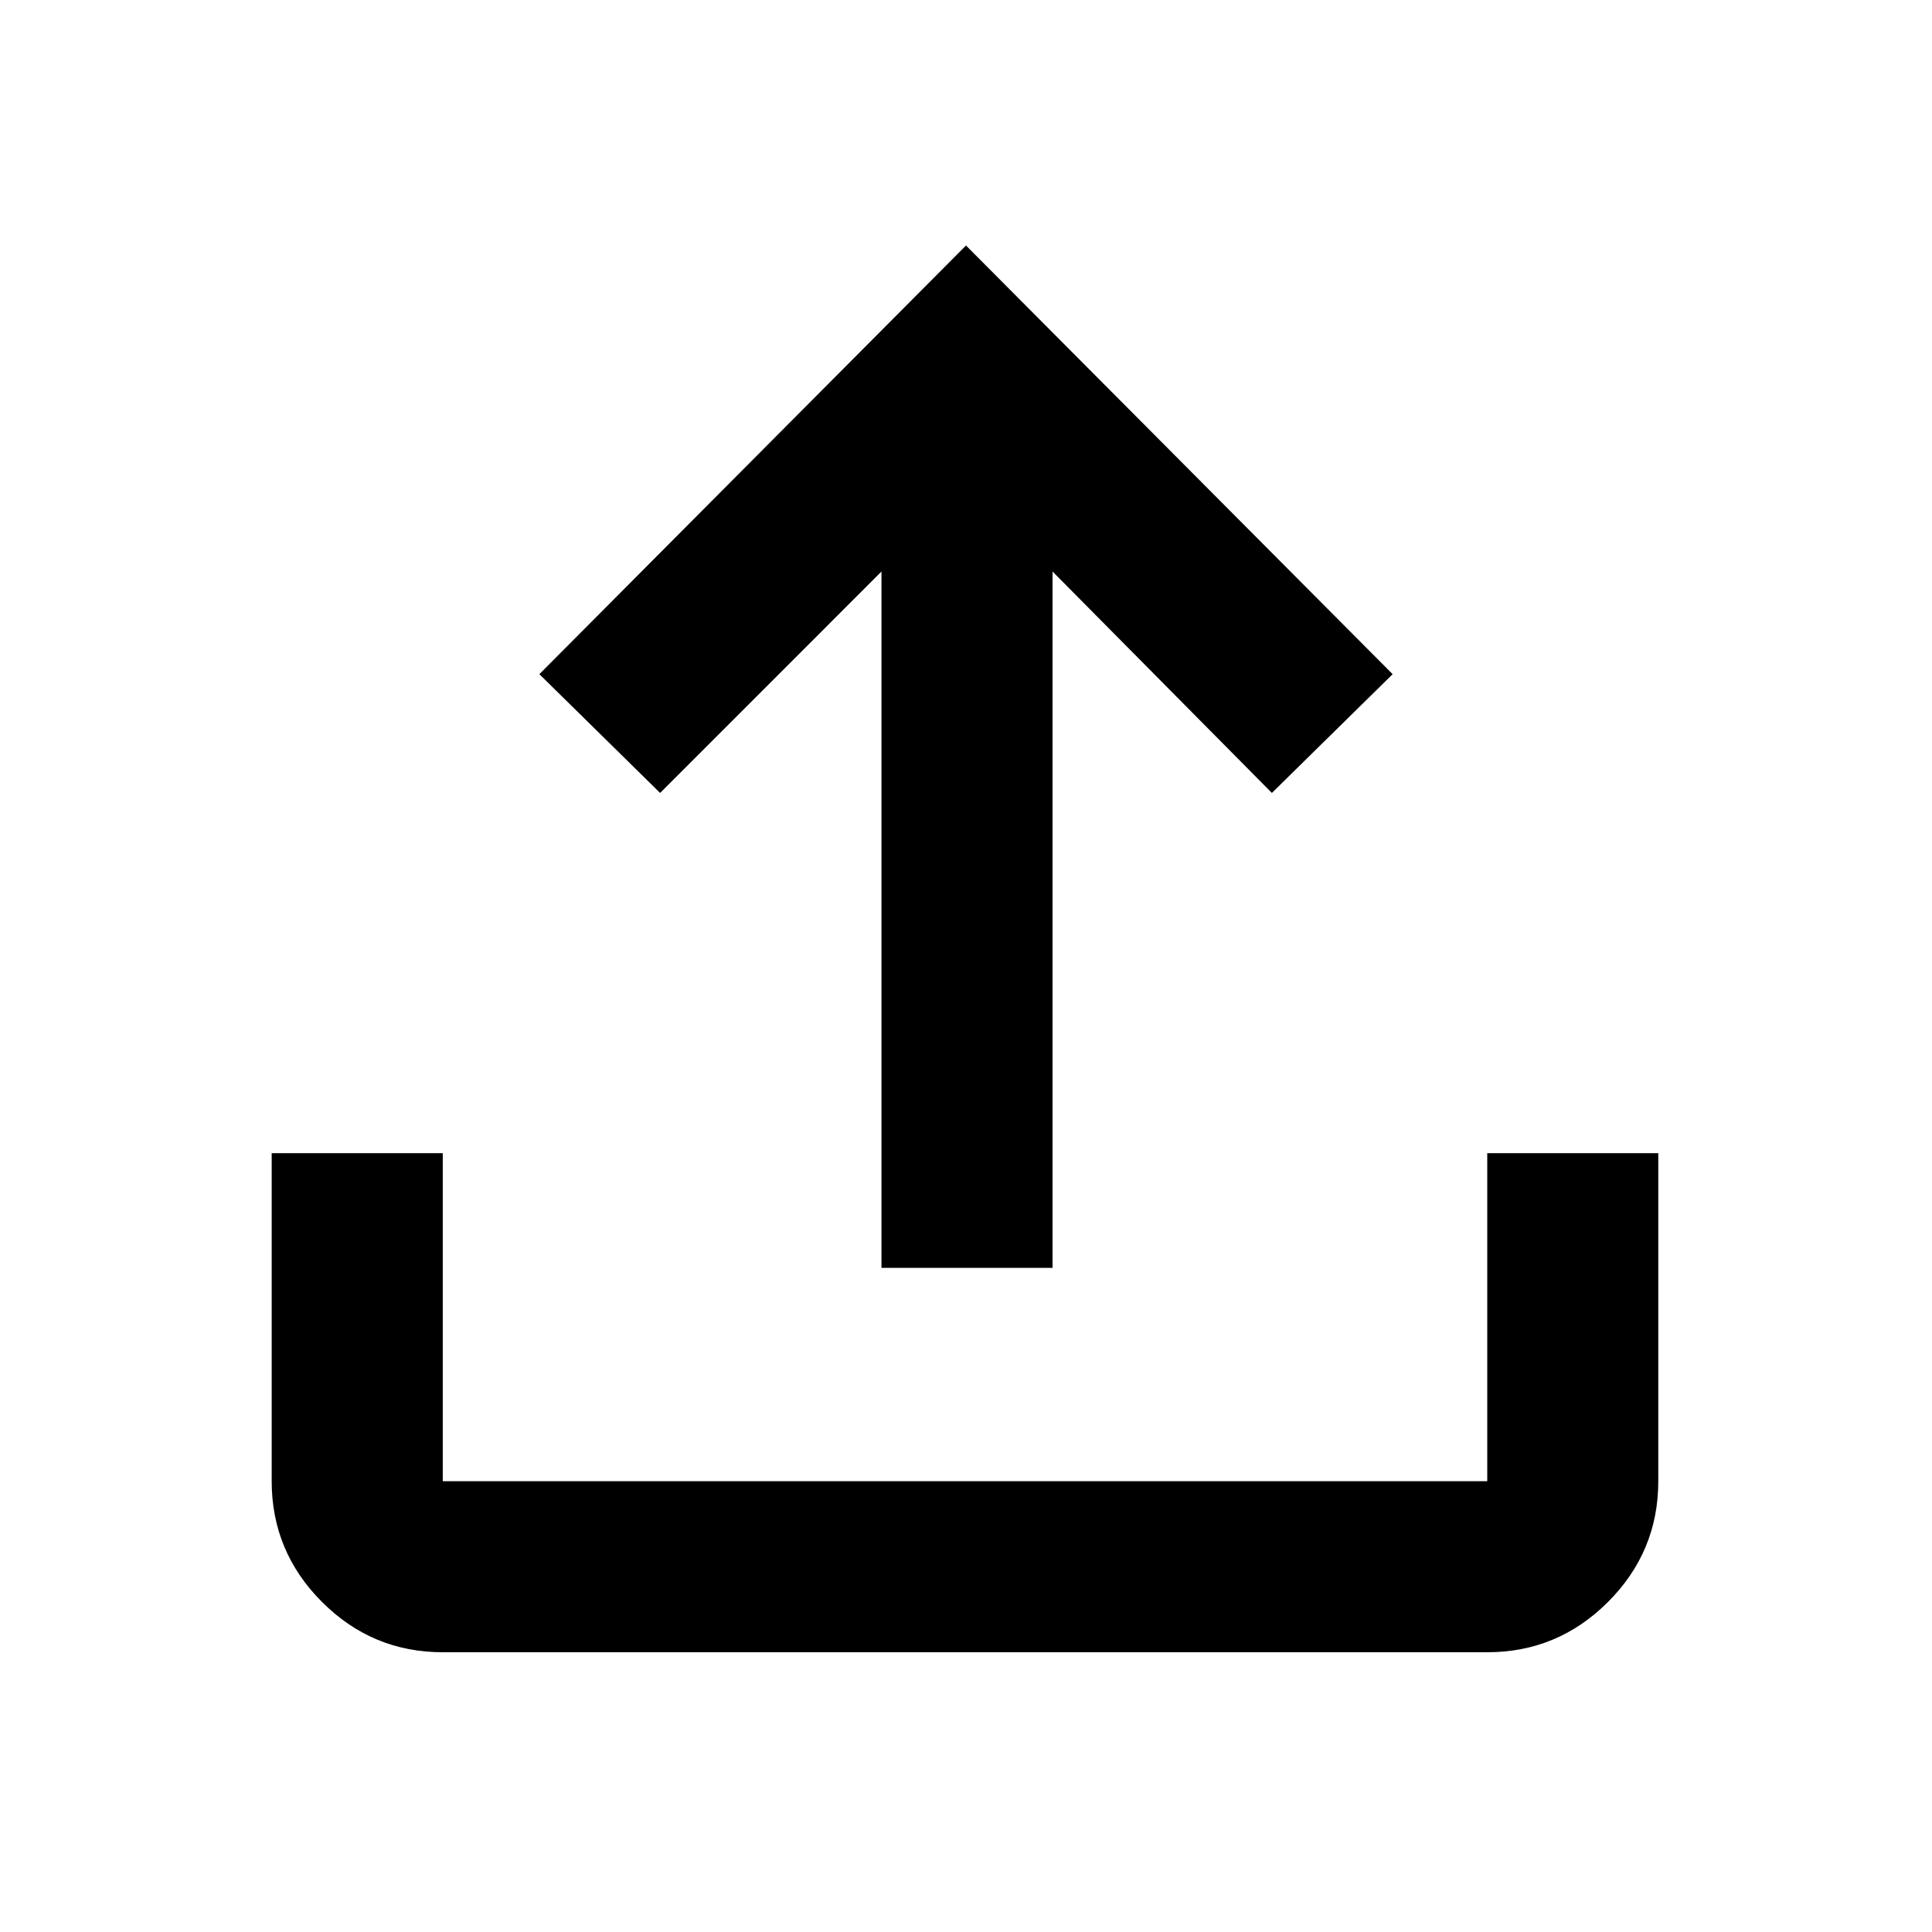 <svg xmlns="http://www.w3.org/2000/svg" height="40" width="40"><path d="M18.25 26.25V11.833L13.667 16.417L11.167 13.958L20 5.083L28.833 13.958L26.333 16.417L21.792 11.833V26.25ZM9.167 34.208Q7.708 34.208 6.667 33.167Q5.625 32.125 5.625 30.667V23.875H9.167V30.667Q9.167 30.667 9.167 30.667Q9.167 30.667 9.167 30.667H30.792Q30.792 30.667 30.792 30.667Q30.792 30.667 30.792 30.667V23.875H34.333V30.667Q34.333 32.125 33.292 33.167Q32.25 34.208 30.792 34.208Z"/></svg>